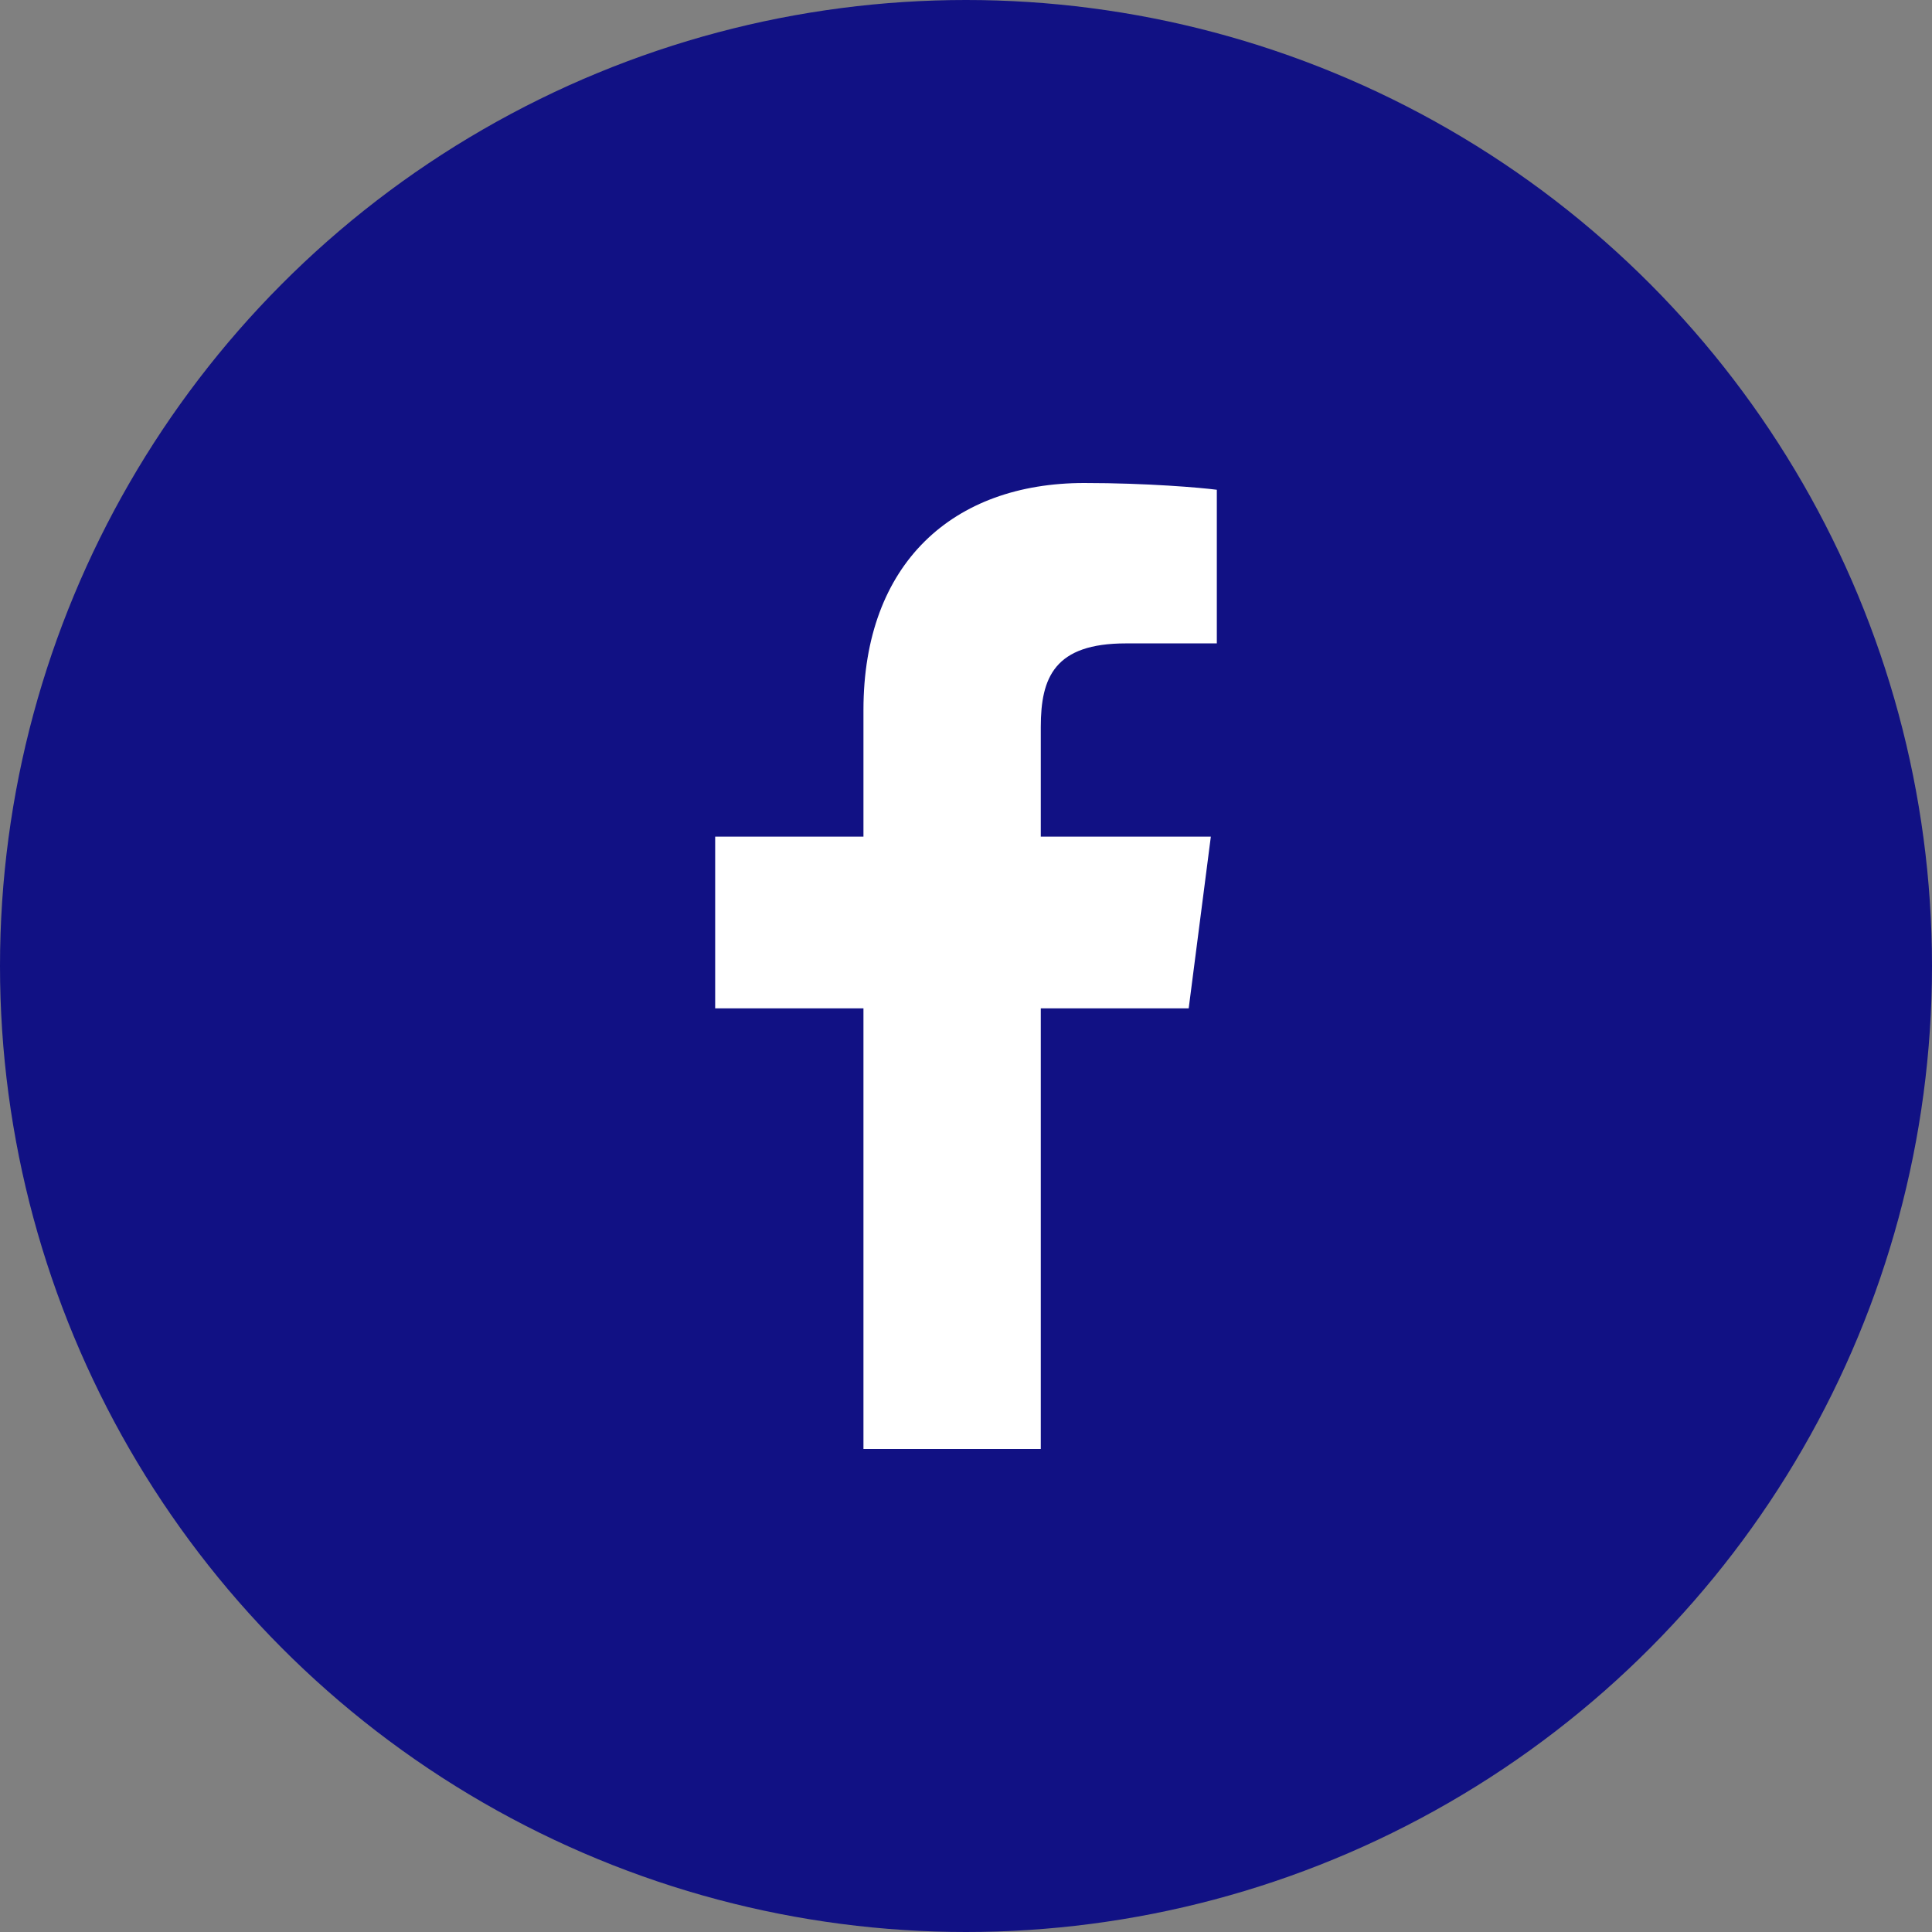 <?xml version="1.0" encoding="UTF-8" standalone="no"?><!-- Generator: Gravit.io --><svg xmlns="http://www.w3.org/2000/svg" xmlns:xlink="http://www.w3.org/1999/xlink" style="isolation:isolate" viewBox="0 0 512 512" width="512pt" height="512pt"><rect x="0" y="0" width="512" height="512" fill="#808080" stroke="none"/><defs><clipPath id="_clipPath_MfHmKPyazaRPNgUeVRyVGythUp0I2vAj"><rect width="512" height="512"/></clipPath></defs><g clip-path="url(#_clipPath_MfHmKPyazaRPNgUeVRyVGythUp0I2vAj)"><circle vector-effect="non-scaling-stroke" cx="256" cy="256" r="256" fill="rgb(17,17,132)" /><path d=" M 275.819 384 L 275.819 267.227 L 315.016 267.227 L 320.885 221.718 L 275.819 221.718 L 275.819 192.662 C 275.819 179.486 279.478 170.507 298.373 170.507 L 322.472 170.496 L 322.472 129.793 C 318.303 129.239 303.998 128 287.356 128 C 252.611 128 228.824 149.208 228.824 188.156 L 228.824 221.718 L 189.528 221.718 L 189.528 267.227 L 228.824 267.227 L 228.824 384 L 275.819 384 Z " fill="rgb(255,255,255)"/></g></svg>